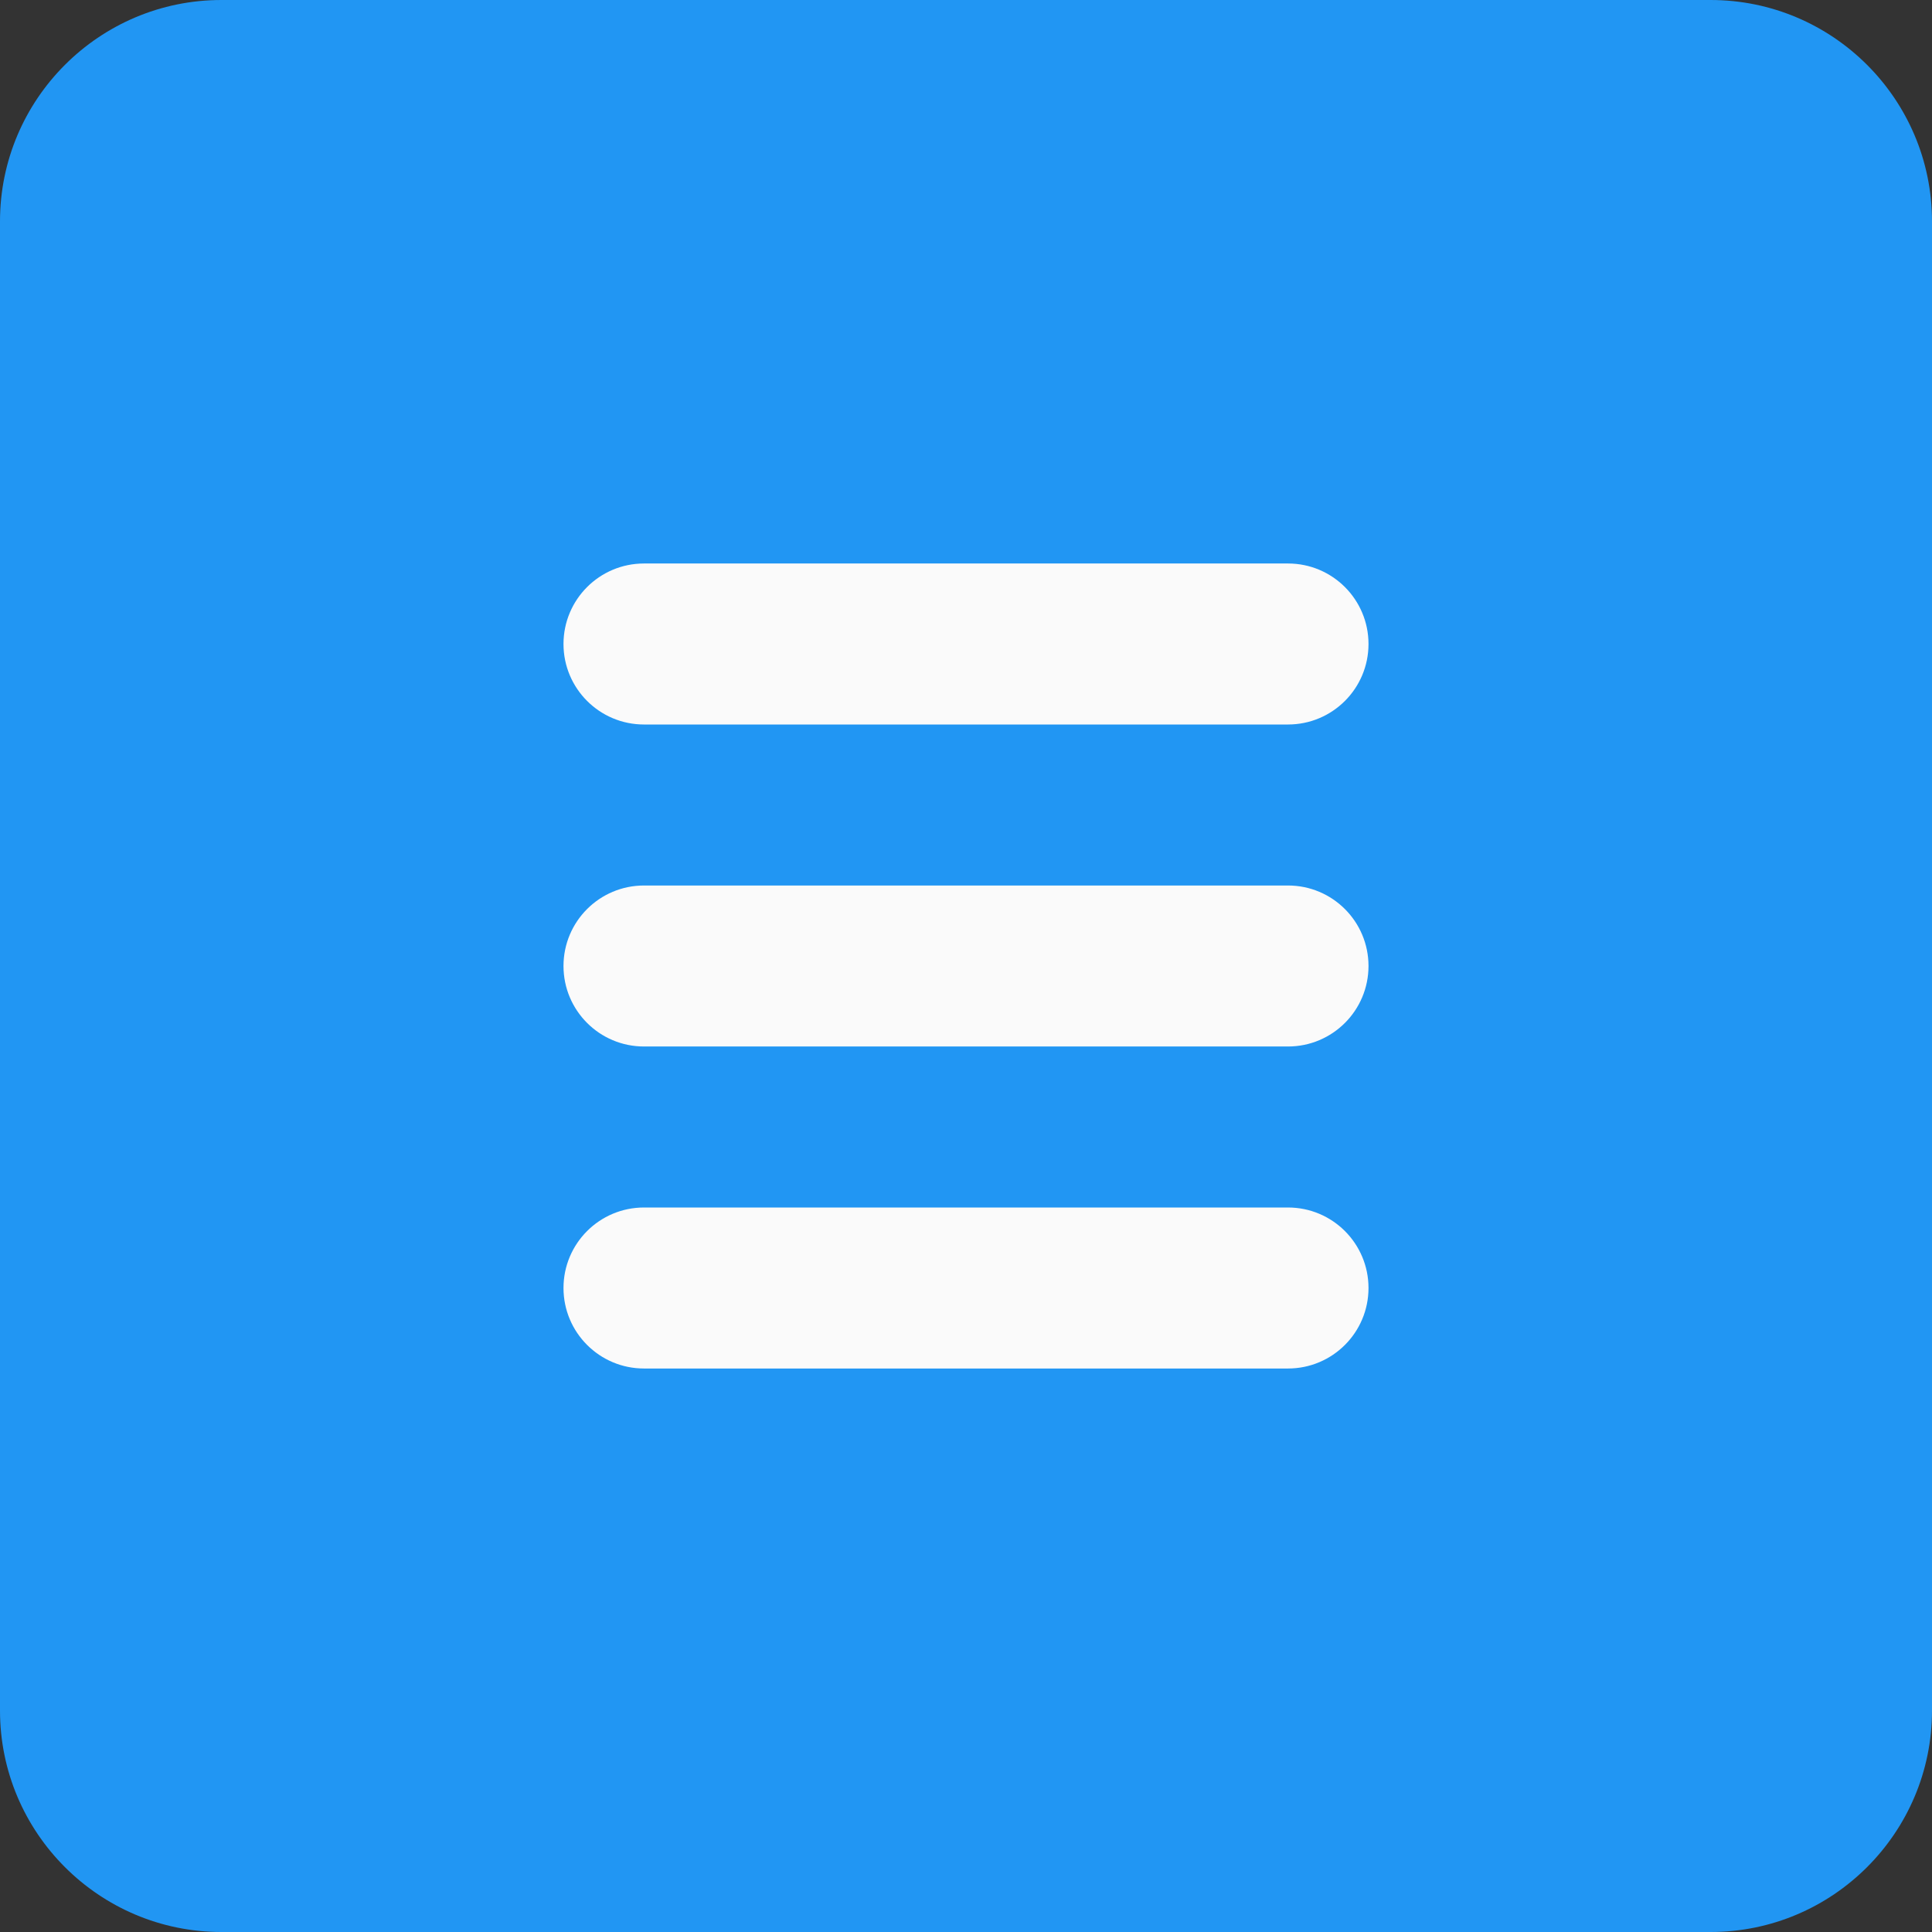 <svg height="512pt" viewBox="0 0 512 512" width="512pt" xmlns="http://www.w3.org/2000/svg"><rect x="0" y="0" width="512" height="512" fill="#333333" stroke="none"/><path d="m453.332 0h-394.664c-32.363 0-58.668 26.305-58.668 58.668v394.664c0 32.363 26.305 58.668 58.668 58.668h394.664c32.363 0 58.668-26.305 58.668-58.668v-394.664c0-32.363-26.305-58.668-58.668-58.668zm0 0" fill="#2196f3"/><g fill="#fafafa"><path d="m341.332 362.668h-170.664c-11.797 0-21.336-9.559-21.336-21.336 0-11.773 9.539-21.332 21.336-21.332h170.664c11.797 0 21.336 9.559 21.336 21.332 0 11.777-9.539 21.336-21.336 21.336zm0 0"/><path d="m341.332 277.332h-170.664c-11.797 0-21.336-9.555-21.336-21.332s9.539-21.332 21.336-21.332h170.664c11.797 0 21.336 9.555 21.336 21.332s-9.539 21.332-21.336 21.332zm0 0"/><path d="m341.332 192h-170.664c-11.797 0-21.336-9.559-21.336-21.332 0-11.777 9.539-21.336 21.336-21.336h170.664c11.797 0 21.336 9.559 21.336 21.336 0 11.773-9.539 21.332-21.336 21.332zm0 0"/></g></svg>